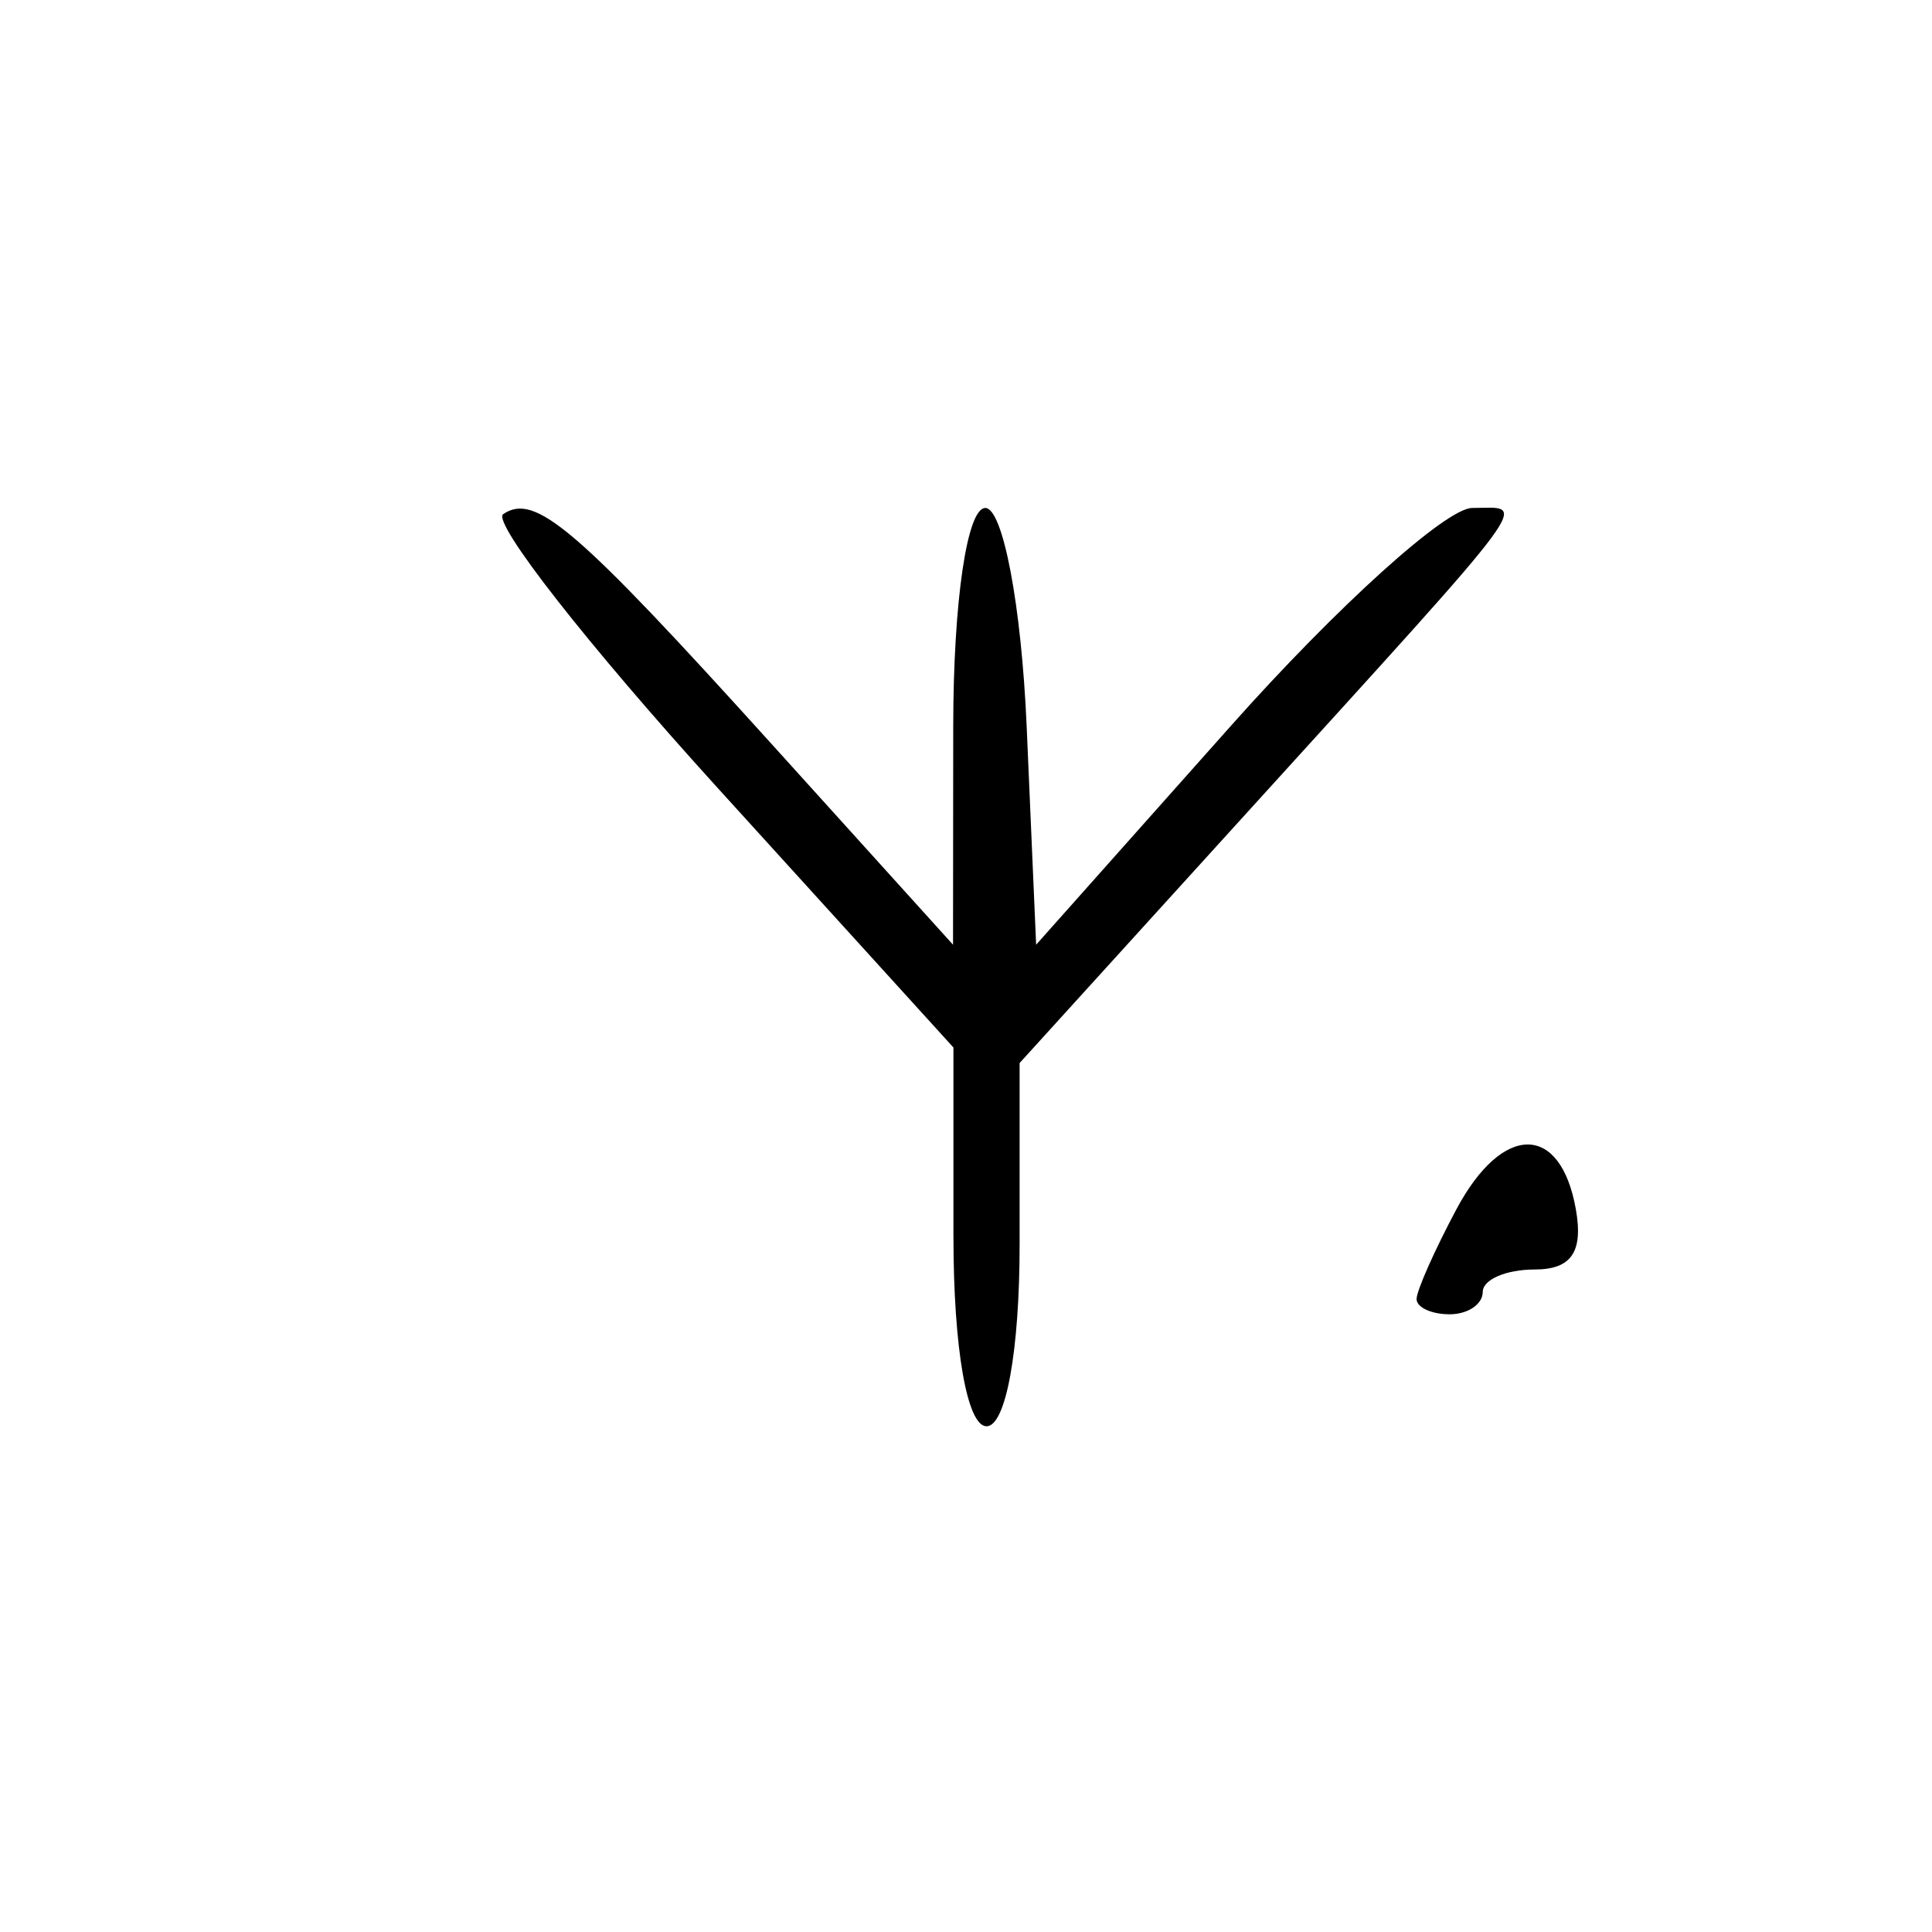 <?xml version="1.0" encoding="UTF-8" standalone="no"?>
<!-- Created with Inkscape (http://www.inkscape.org/) -->

<svg
   xmlns:dc="http://purl.org/dc/elements/1.1/"
   xmlns:cc="http://creativecommons.org/ns#"
   xmlns:rdf="http://www.w3.org/1999/02/22-rdf-syntax-ns#"
   xmlns:svg="http://www.w3.org/2000/svg"
   xmlns="http://www.w3.org/2000/svg"
   xmlns:sodipodi="http://sodipodi.sourceforge.net/DTD/sodipodi-0.dtd"
   xmlns:inkscape="http://www.inkscape.org/namespaces/inkscape"
   id="svg2"
   version="1.1"
   inkscape:version="0.91 r13725"
   width="100"
   height="100"
   viewBox="0 0 100 100"
   sodipodi:docname="antenna.svg">
  <defs
     id="defs6" />
  <sodipodi:namedview
     pagecolor="#ffffff"
     bordercolor="#666666"
     borderopacity="1"
     objecttolerance="10"
     gridtolerance="10"
     guidetolerance="10"
     inkscape:pageopacity="0"
     inkscape:pageshadow="2"
     inkscape:window-width="1006"
     inkscape:window-height="789"
     id="namedview4"
     showgrid="false"
     inkscape:zoom="3.6419751"
     inkscape:cx="-11.583367"
     inkscape:cy="27.022783"
     inkscape:window-x="139"
     inkscape:window-y="102"
     inkscape:window-maximized="0"
     inkscape:current-layer="svg2" />
  <path
     style="fill:#000000"
     d="m 49.349,64.021 0,-9.803 L 37.148,40.787 C 30.437,33.4 25.441,27.02 26.046,26.611 c 1.655,-1.12 3.749,0.676 13.951,11.963 l 9.332,10.325 0.01,-11.303 c 0.006,-6.475 0.715,-11.303 1.661,-11.303 0.913,0 1.869,5.053 2.14,11.303 L 53.63,48.898 63.688,37.595 c 5.531,-6.217 11.164,-11.303 12.516,-11.303 2.844,0 3.648,-1.087 -11.7,15.814 l -11.729,12.916 0,9.401 c 0,5.495 -0.712,9.401 -1.712,9.401 -1.007,0 -1.712,-4.04 -1.712,-9.803 z m 23.973,3.219 c 0,-0.433 0.929,-2.527 2.065,-4.654 2.389,-4.472 5.398,-4.461 6.182,0.024 0.384,2.196 -0.24,3.099 -2.14,3.099 -1.475,0 -2.682,0.522 -2.682,1.159 0,0.638 -0.771,1.159 -1.712,1.159 -0.942,0 -1.712,-0.354 -1.712,-0.787 z"
     id="path3369"
     inkscape:connector-curvature="0" />
</svg>
